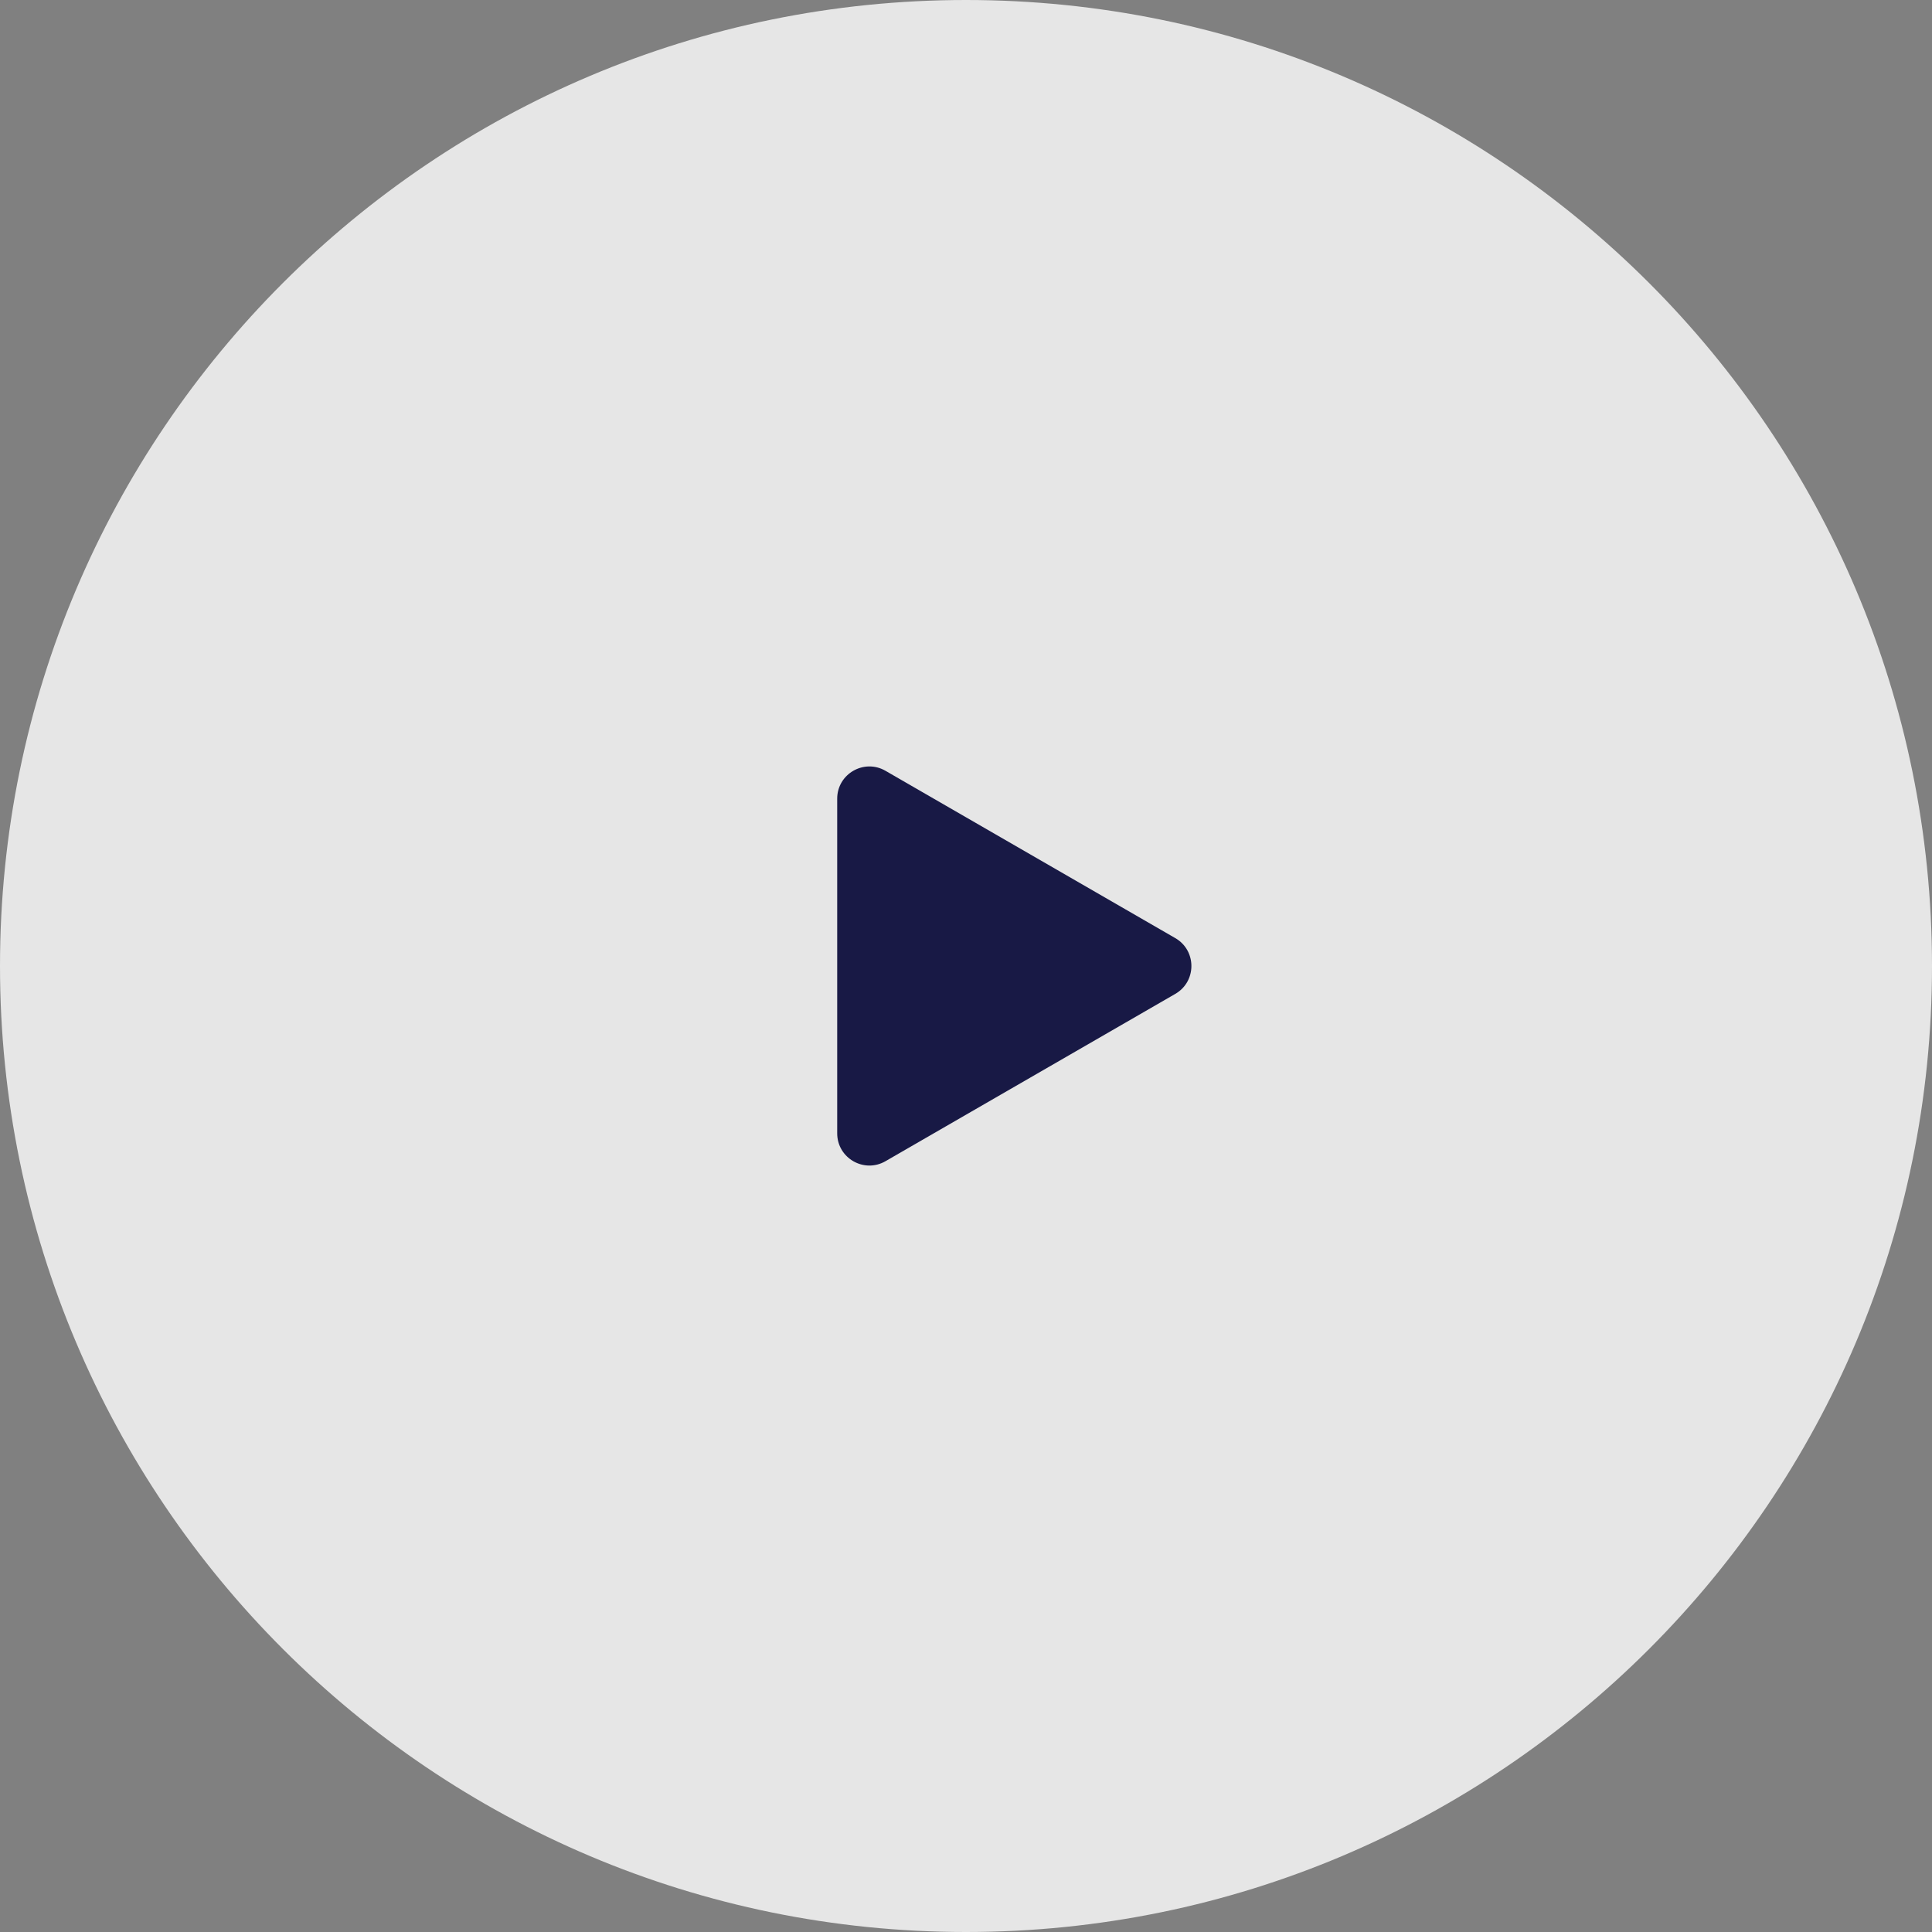 <svg width="120" height="120" viewBox="0 0 120 120" fill="none" xmlns="http://www.w3.org/2000/svg">
<rect x="0" y="0" width="120" height="120" fill="#808080" stroke="none"/>
<path d="M120 60C120 93.137 93.137 120 60 120C26.863 120 0 93.137 0 60C0 26.863 26.863 0 60 0C93.137 0 120 26.863 120 60Z" fill="white" fill-opacity="0.8"/>
<path d="M73 58.268C74.333 59.038 74.333 60.962 73 61.732L55 72.124C53.667 72.894 52 71.932 52 70.392V49.608C52 48.068 53.667 47.106 55 47.876L73 58.268Z" fill="#181945"/>
</svg>
